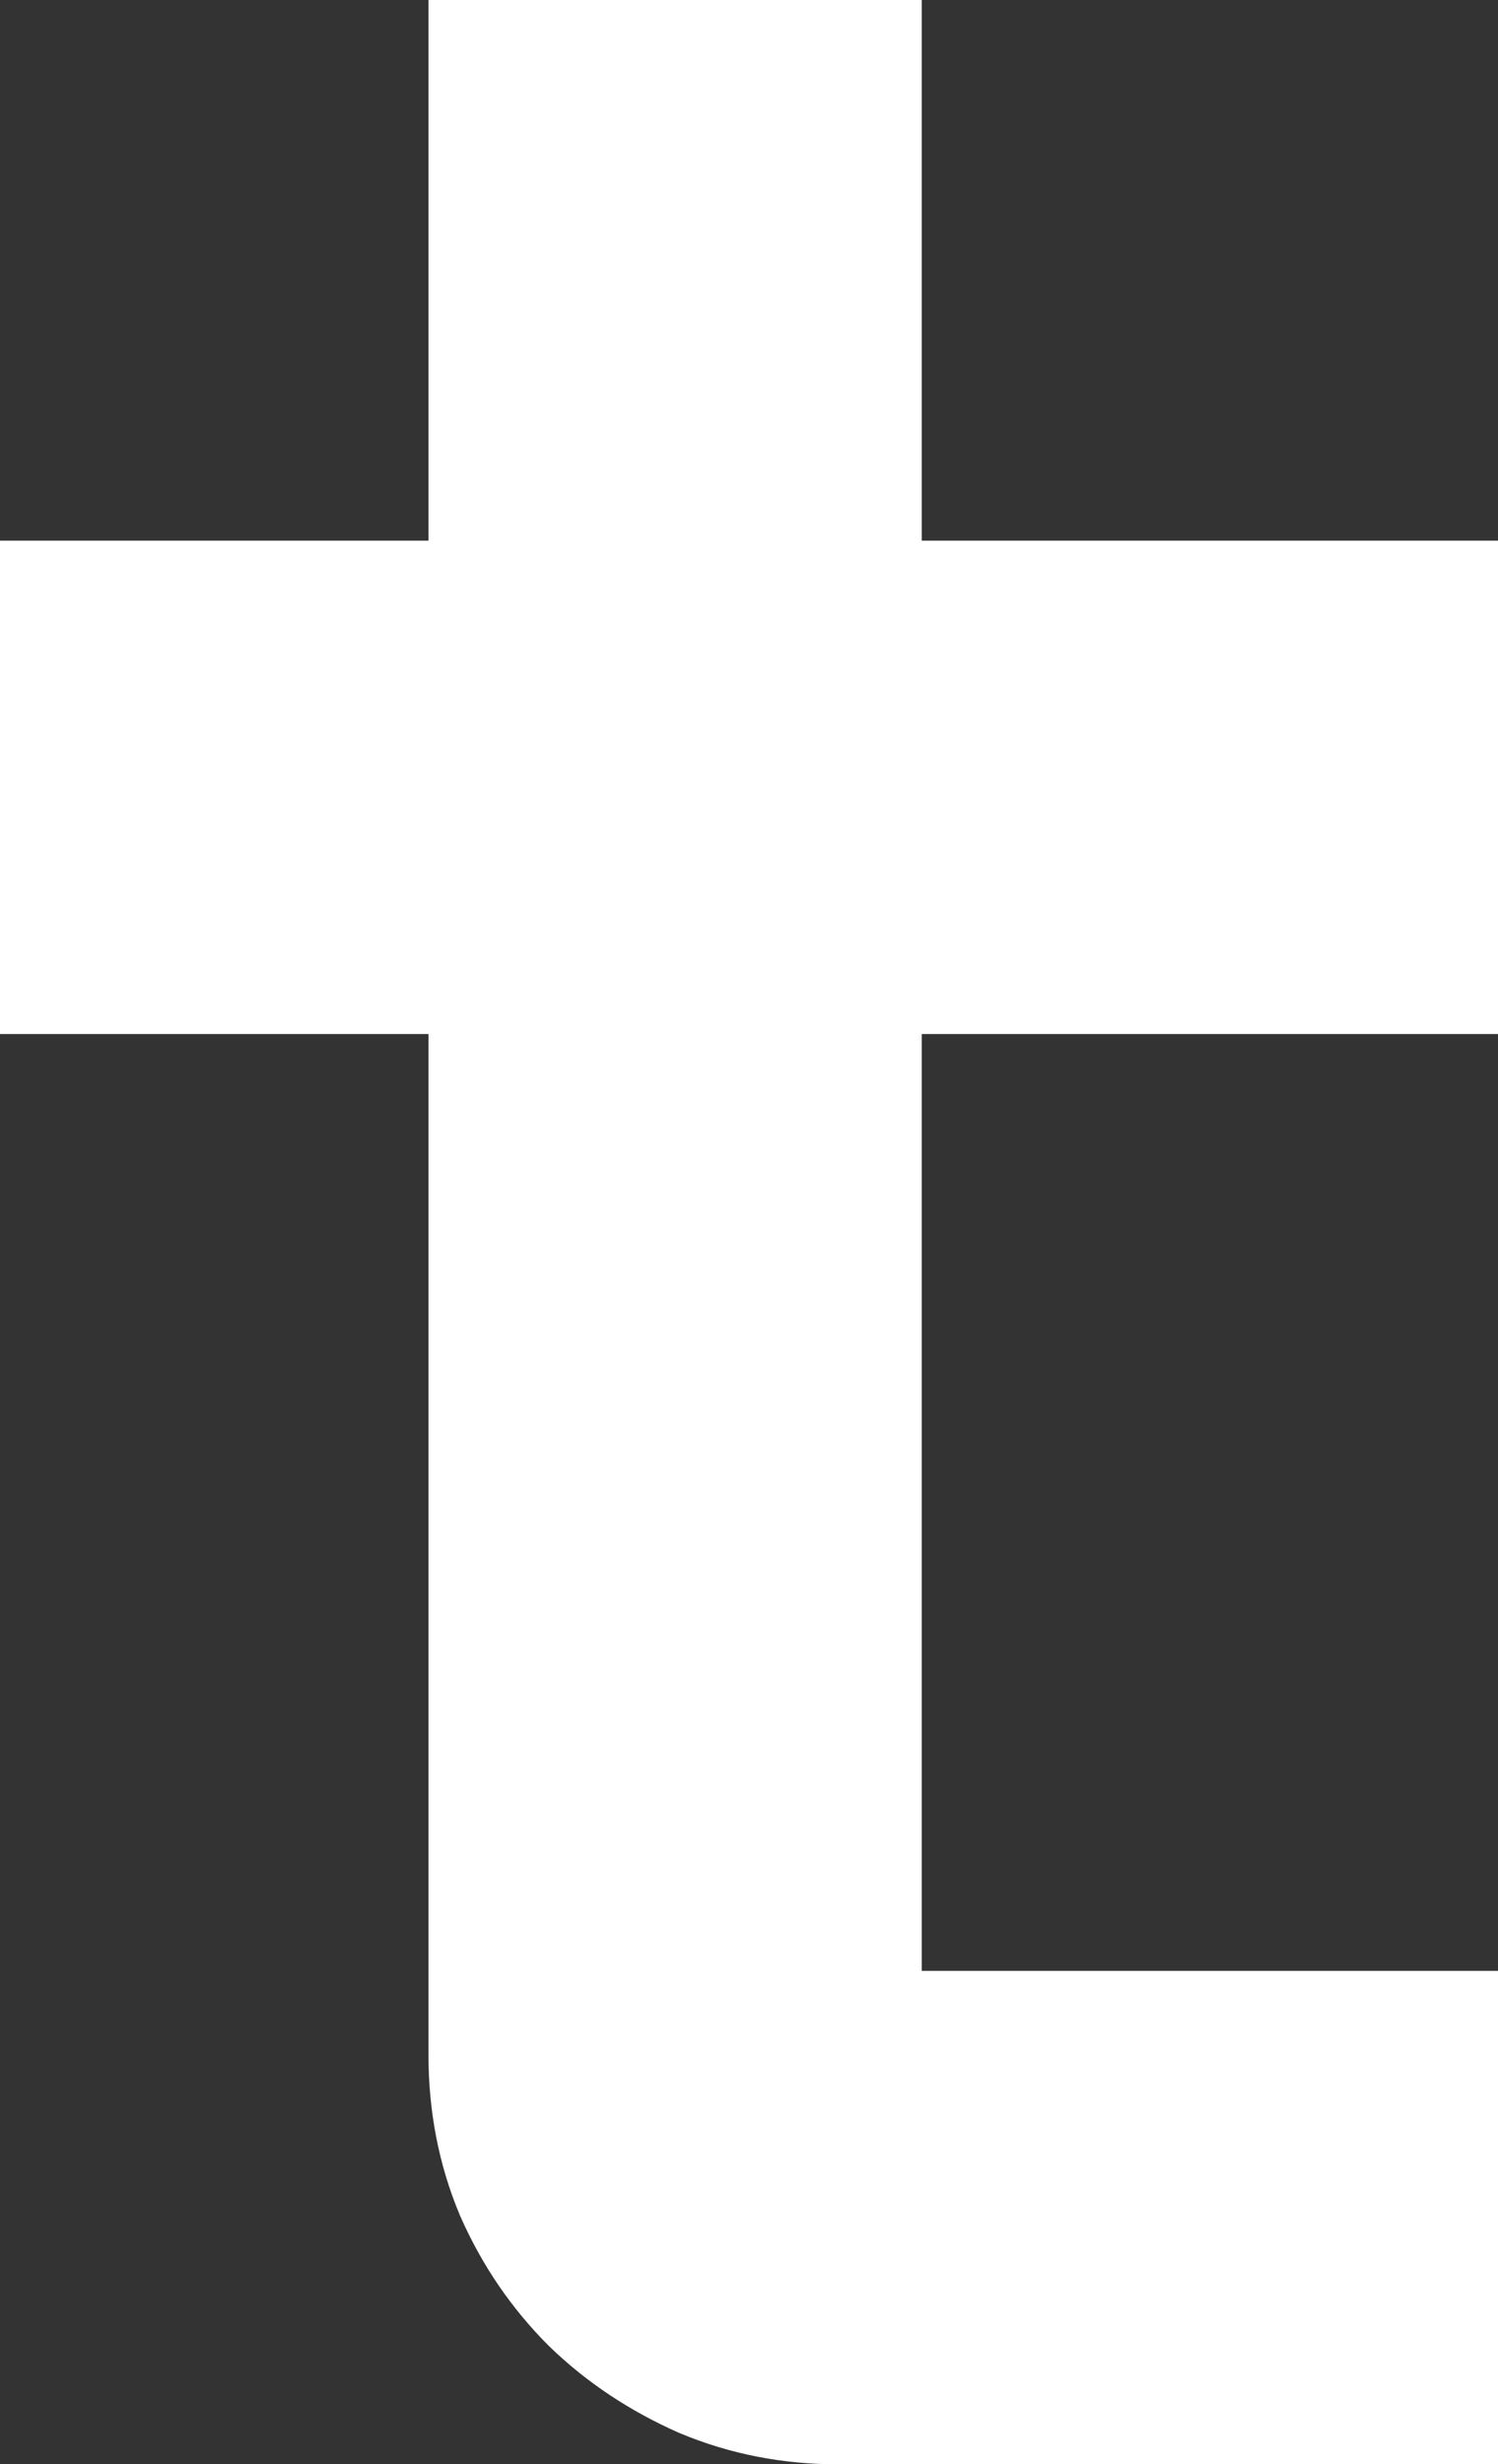 <svg version="1.1" xmlns="http://www.w3.org/2000/svg" xmlns:xlink="http://www.w3.org/1999/xlink" width="4.44" height="7.302" viewBox="0,0,4.44,7.302"><rect x="0" y="0" width="4.44" height="7.302" fill="#333333" stroke="none"/><g transform="translate(-237.78,-172.948)"><g data-paper-data="{&quot;isPaintingLayer&quot;:true}" fill="#ffffff" fill-rule="nonzero" stroke="#ffffff" stroke-width="0.5" stroke-linecap="butt" stroke-linejoin="miter" stroke-miterlimit="10" stroke-dasharray="" stroke-dashoffset="0" style="mix-blend-mode: normal"><path d="M238.03,174.8h1.27v-1.602h0.962v1.602h1.709v0.962h-1.709v3.276h1.709v0.962h-1.709c-0.13,0 -0.254,-0.024 -0.371,-0.073c-0.117,-0.052 -0.22,-0.12 -0.308,-0.205c-0.088,-0.088 -0.158,-0.19 -0.21,-0.308c-0.049,-0.117 -0.073,-0.243 -0.073,-0.376v-3.276h-1.27z"/></g></g></svg>